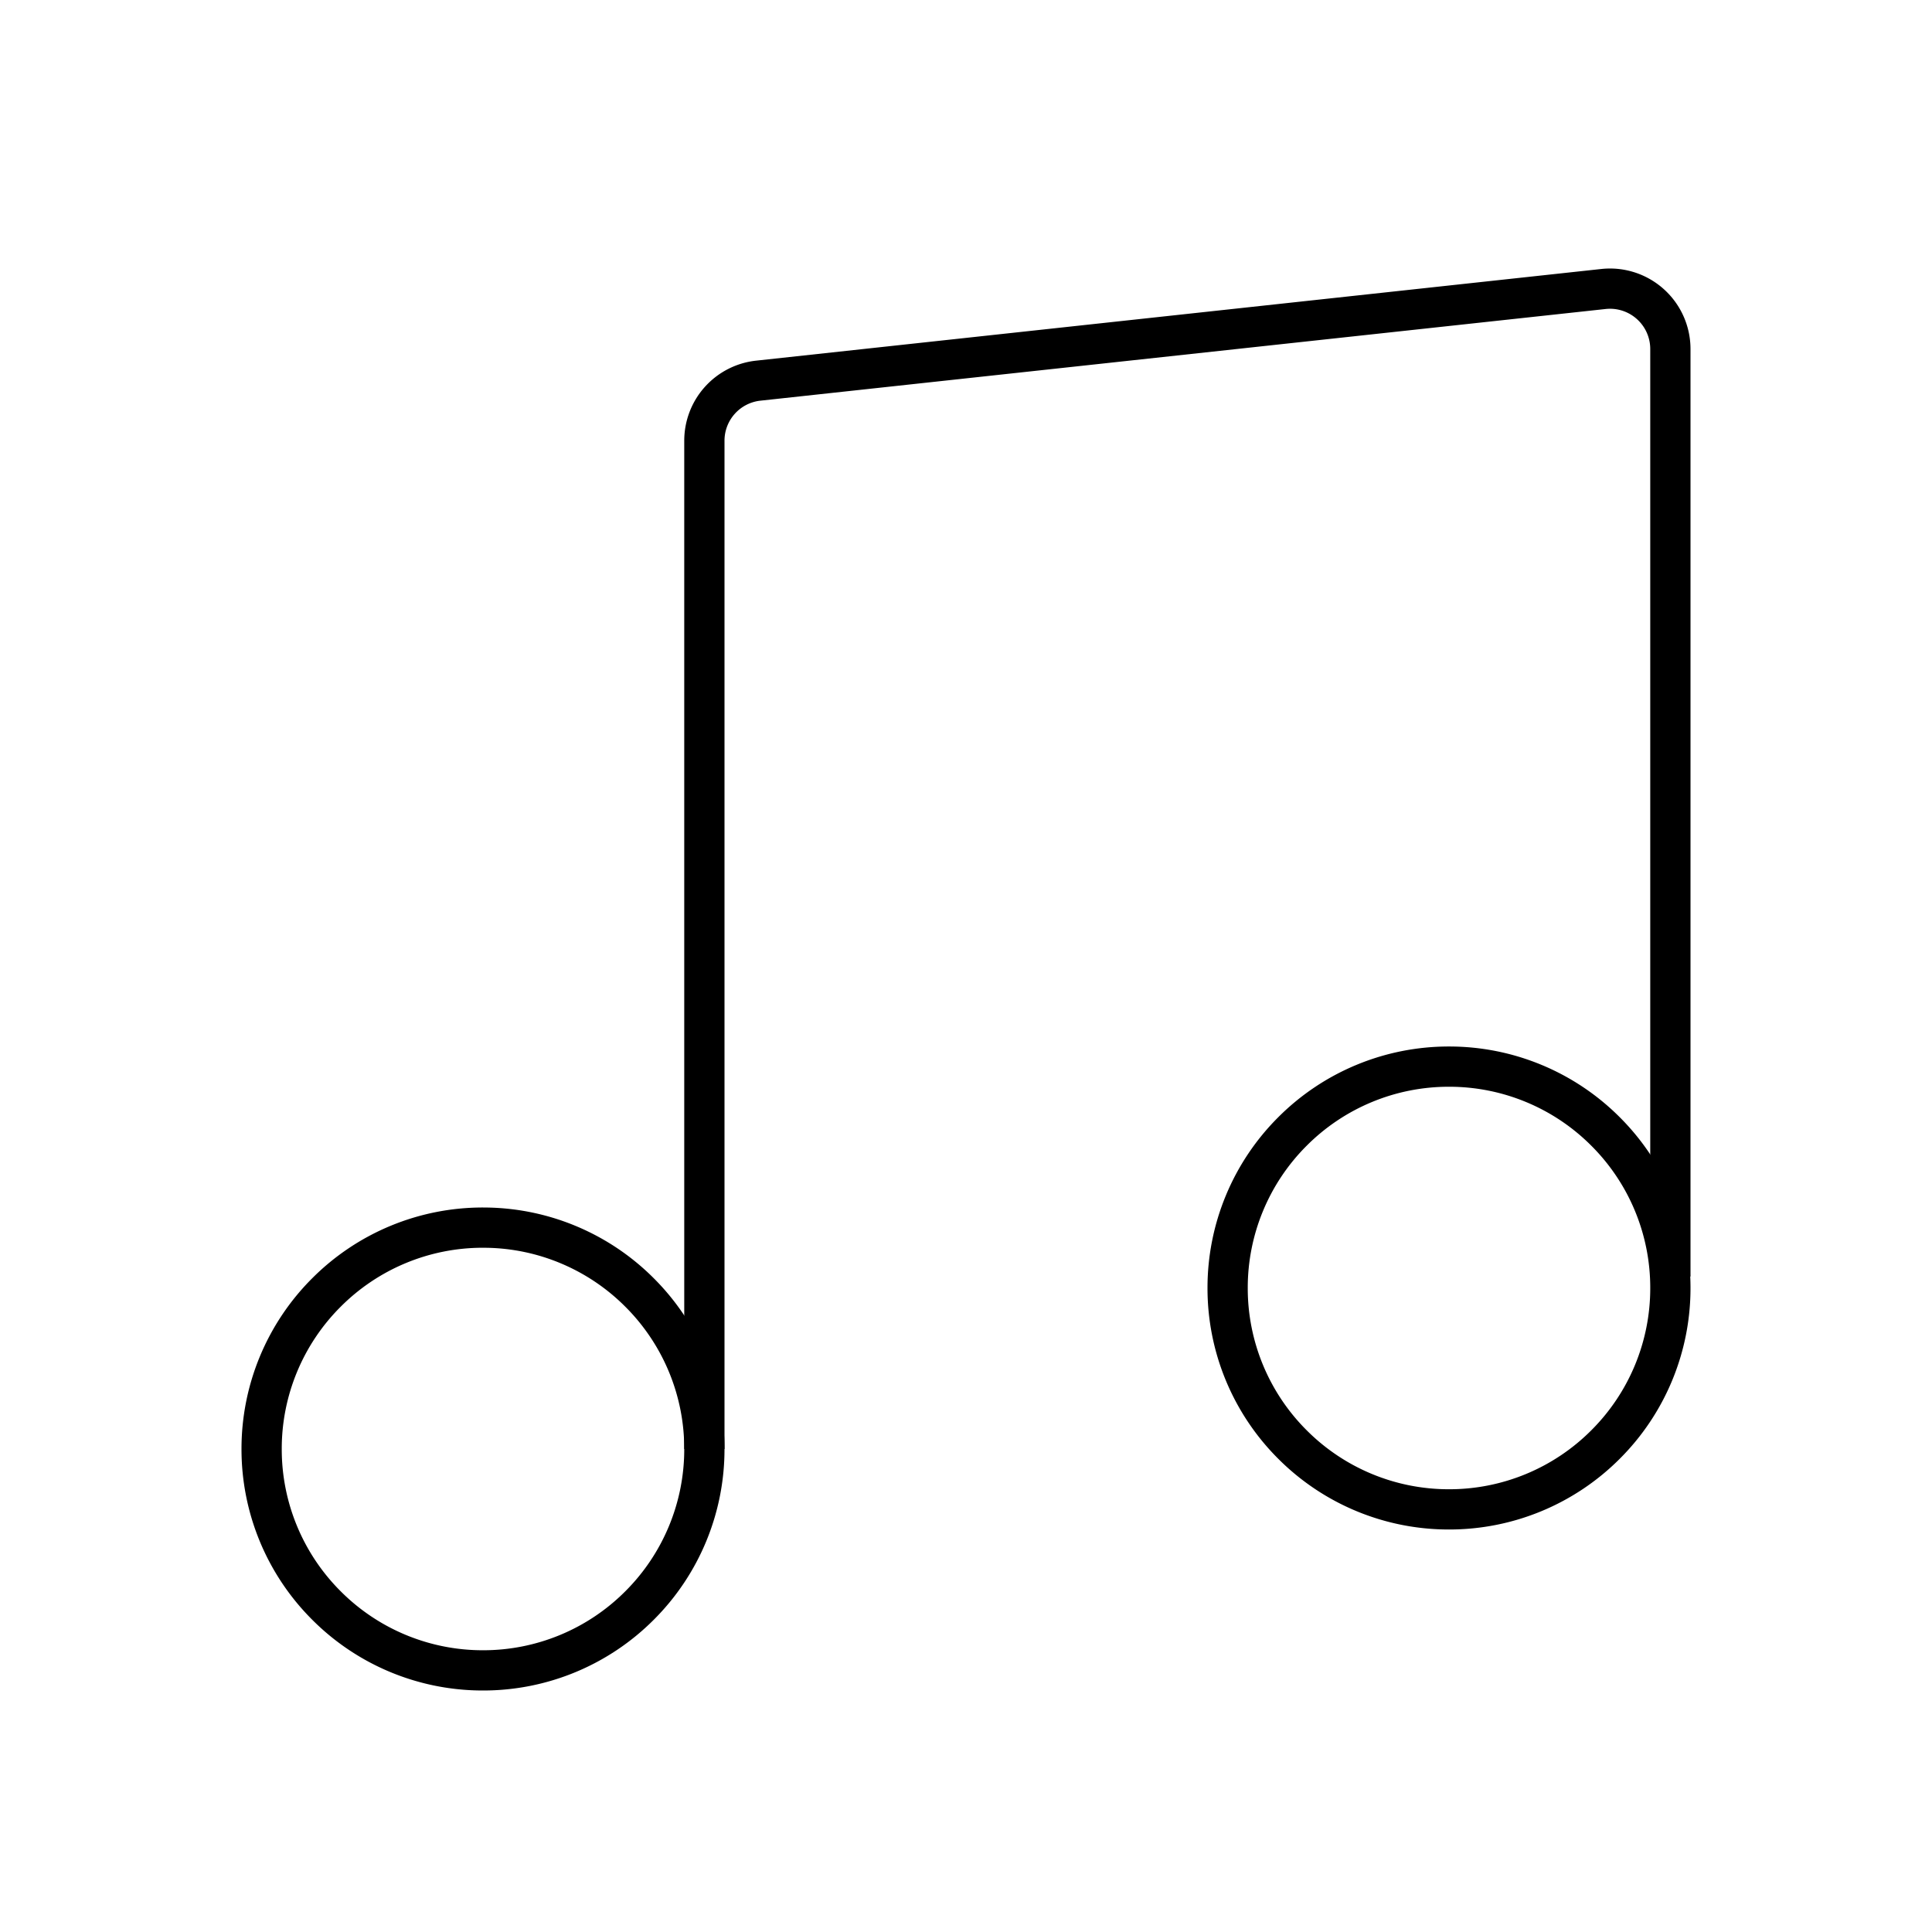 <svg xmlns="http://www.w3.org/2000/svg" viewBox="0 0 1024 1024"><path fill="none" stroke="#000" stroke-width="21.333" d="M256 650.667 258.427 650.693A116.96 116.96 0 0 1 338.965 685.035 116.965 116.965 0 0 1 373.333 768 116.965 116.965 0 0 1 338.965 850.965 116.965 116.965 0 0 1 256 885.333 116.965 116.965 0 0 1 173.035 850.965 116.965 116.965 0 0 1 138.667 768 116.965 116.965 0 0 1 173.035 685.035 116.965 116.965 0 0 1 256 650.667zM768 565.333A116.965 116.965 0 0 1 850.965 599.701 116.965 116.965 0 0 1 885.333 682.667 116.965 116.965 0 0 1 850.965 765.632 116.965 116.965 0 0 1 768 800 116.965 116.965 0 0 1 685.035 765.632 116.965 116.965 0 0 1 650.667 682.667 116.965 116.965 0 0 1 685.035 599.7 116.965 116.965 0 0 1 768 565.333z"></path><path fill="none" stroke="#000" stroke-width="21.333" d="M373.333 768V233.573A32 32 0 0 1 401.883 201.76L849.883 153.173A32 32 0 0 1 885.333 184.997V676.555"></path></svg>